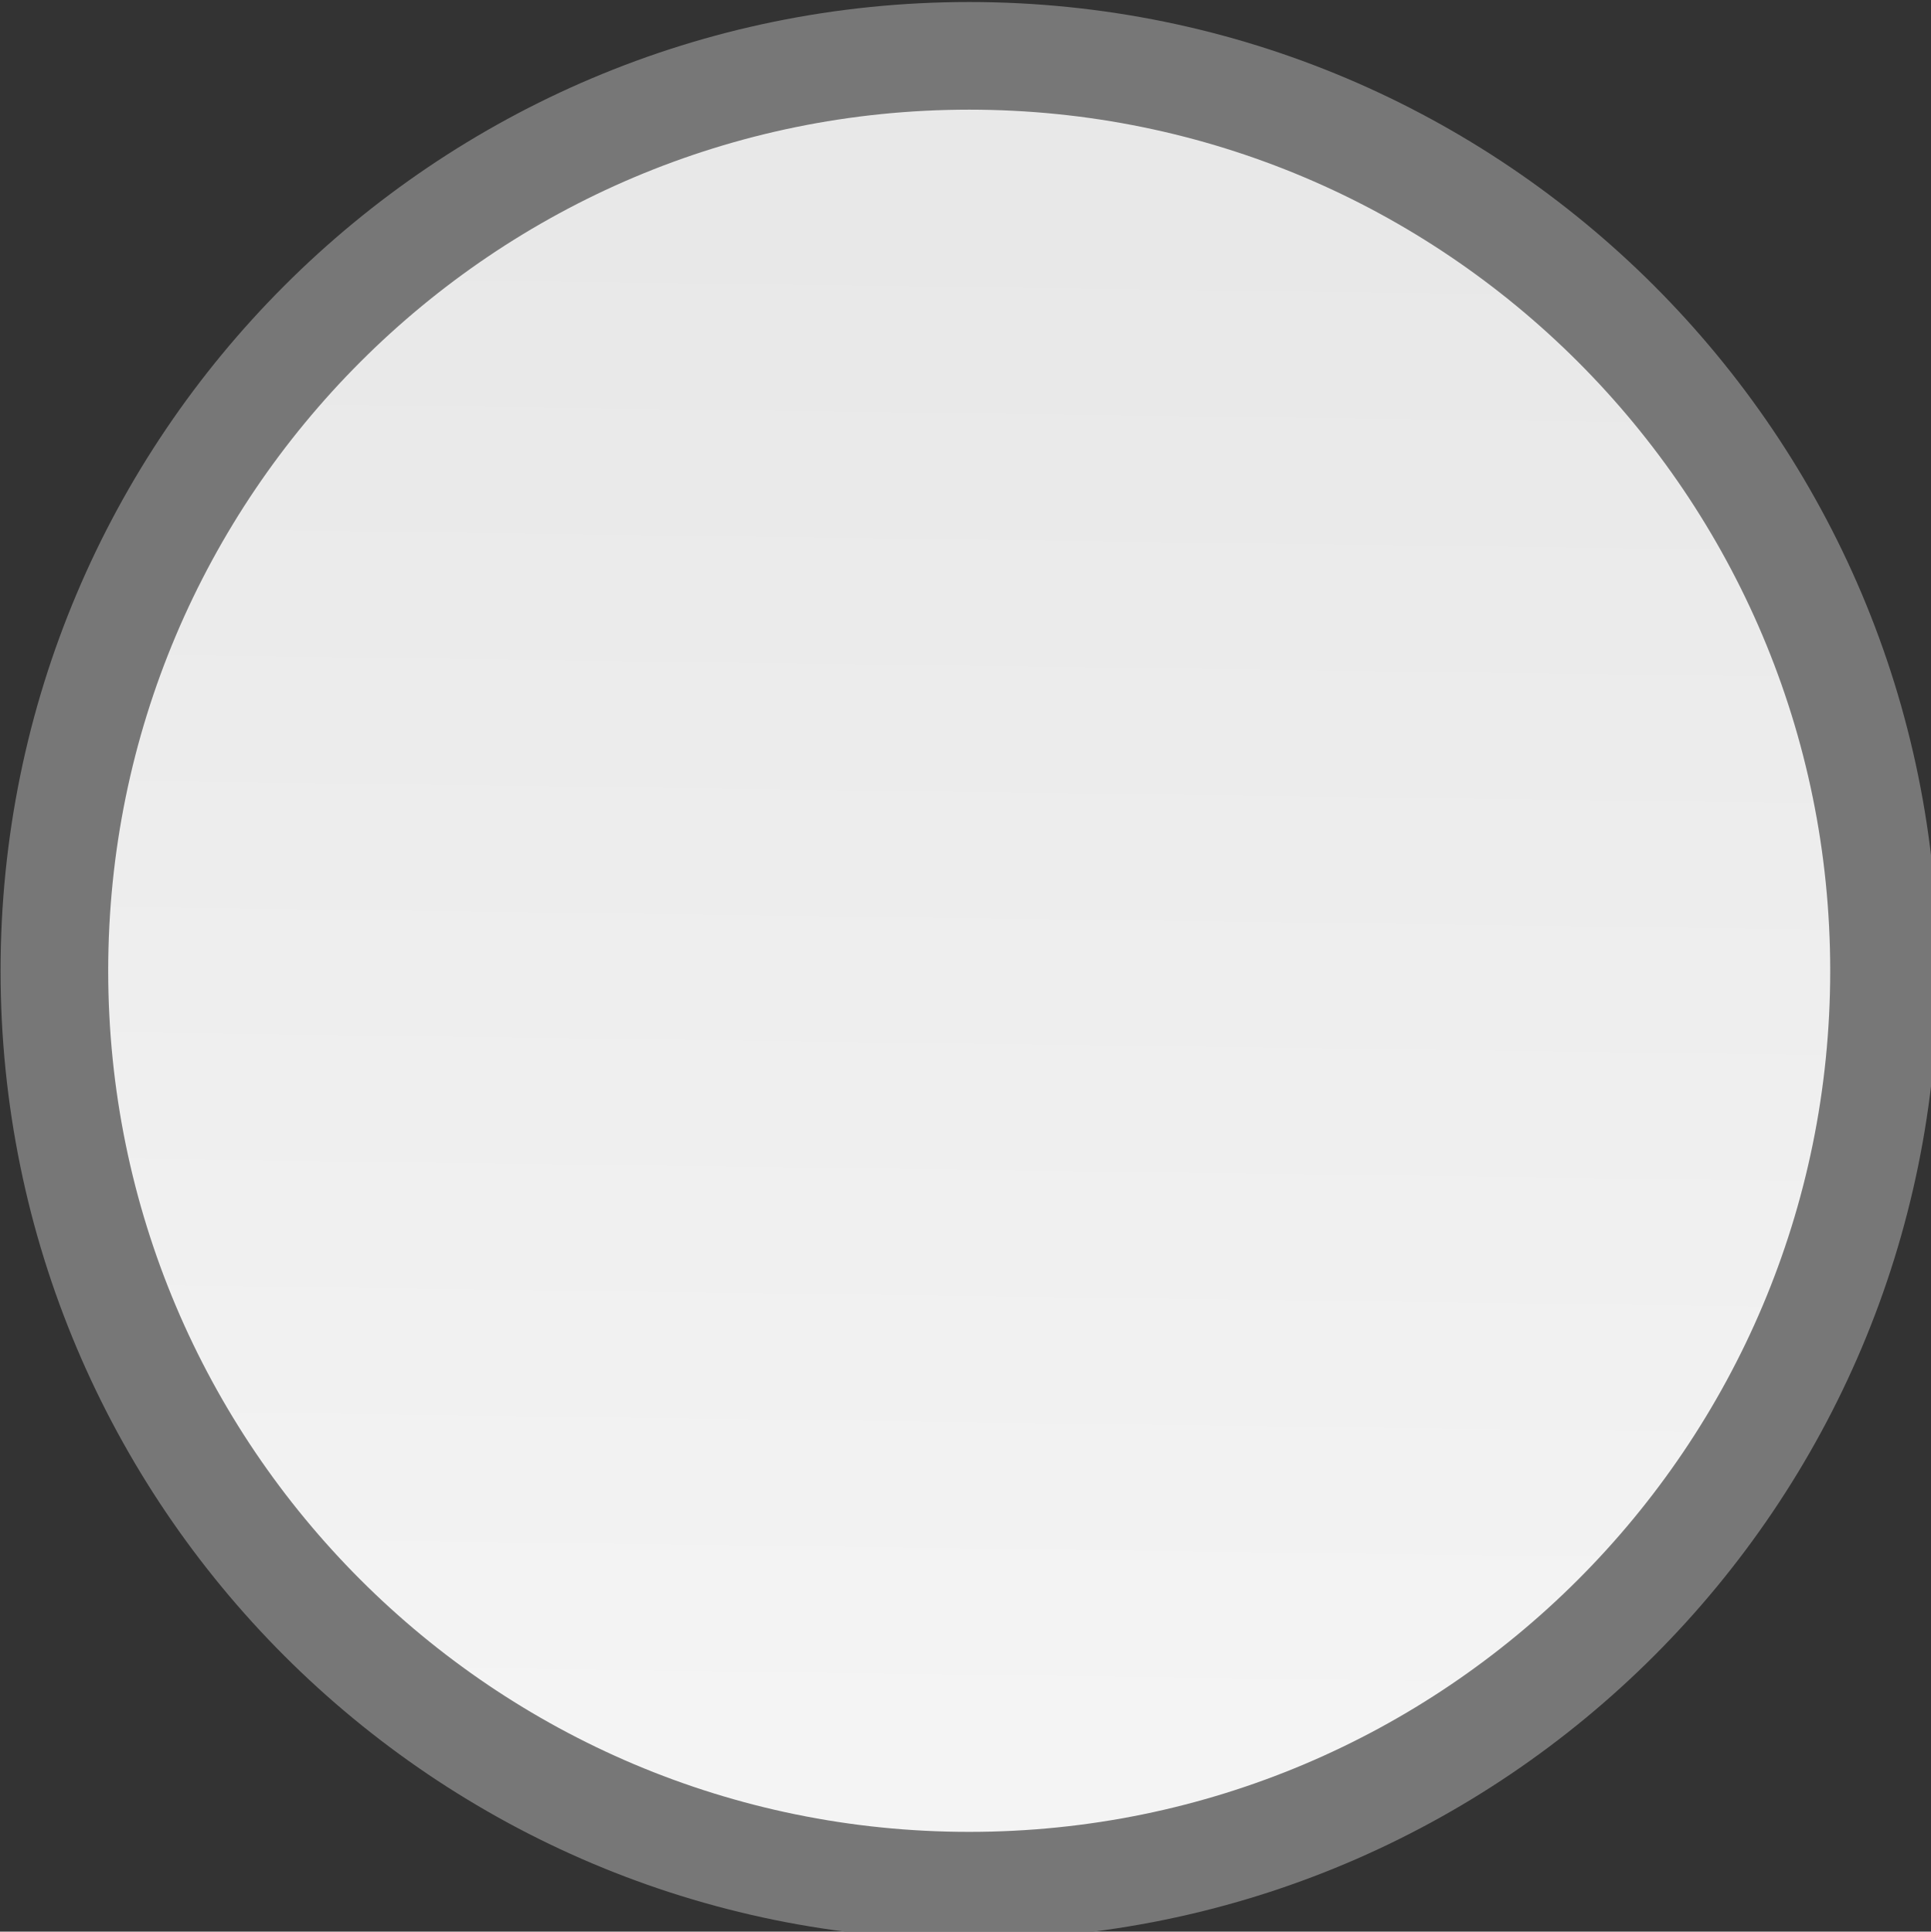 <?xml version="1.0" encoding="UTF-8" standalone="no"?>
<svg
   xmlns:dc="http://purl.org/dc/elements/1.1/"
   xmlns:cc="http://creativecommons.org/ns#"
   xmlns:rdf="http://www.w3.org/1999/02/22-rdf-syntax-ns#"
   xmlns:svg="http://www.w3.org/2000/svg"
   xmlns="http://www.w3.org/2000/svg"
   xmlns:xlink="http://www.w3.org/1999/xlink"
   xmlns:sodipodi="http://sodipodi.sourceforge.net/DTD/sodipodi-0.dtd"
   xmlns:inkscape="http://www.inkscape.org/namespaces/inkscape"
   width="17.998"
   height="18.002"
   id="svg2"
   version="1.1"
   inkscape:version="0.48.4 r9939"
   sodipodi:docname="radiobutton.svg">
  <rect width="100%" height="100%" fill="#333333" stroke="none"/>
  <sodipodi:namedview
     pagecolor="#ffffff"
     bordercolor="#666666"
     borderopacity="1"
     objecttolerance="10"
     gridtolerance="10"
     guidetolerance="10"
     inkscape:pageopacity="0"
     inkscape:pageshadow="2"
     inkscape:window-width="1280"
     inkscape:window-height="748"
     id="namedview20"
     showgrid="false"
     fit-margin-top="0"
     fit-margin-left="0"
     fit-margin-right="0"
     fit-margin-bottom="0"
     inkscape:zoom="16"
     inkscape:cx="-2.9612507"
     inkscape:cy="10.986714"
     inkscape:window-x="0"
     inkscape:window-y="26"
     inkscape:window-maximized="1"
     inkscape:current-layer="g9" />
  <defs
     id="defs4">
    <linearGradient
       id="linearGradient3776">
      <stop
         style="stop-color:#f4f4f4;stop-opacity:1;"
         offset="0"
         id="stop3778" />
      <stop
         style="stop-color:#e8e8e8;stop-opacity:1;"
         offset="1"
         id="stop3780" />
    </linearGradient>
    <linearGradient
       id="linearGradient3768">
      <stop
         style="stop-color:#ffffff;stop-opacity:1;"
         offset="0"
         id="stop3770" />
      <stop
         style="stop-color:#ffffff;stop-opacity:0;"
         offset="1"
         id="stop3772" />
    </linearGradient>
    <linearGradient
       id="linearGradient3780">
      <stop
         style="stop-color:#1862af;stop-opacity:1;"
         offset="0"
         id="stop3782" />
      <stop
         style="stop-color:#0b2e52;stop-opacity:1;"
         offset="1"
         id="stop3784" />
    </linearGradient>
    <linearGradient
       id="linearGradient3760">
      <stop
         style="stop-color:#515151;stop-opacity:1;"
         offset="0"
         id="stop3762" />
      <stop
         style="stop-color:#292929;stop-opacity:1;"
         offset="1"
         id="stop3764" />
    </linearGradient>
    <filter
       id="filter4352"
       color-interpolation-filters="sRGB">
      <feGaussianBlur
         id="feGaussianBlur4354"
         stdDeviation="4.506" />
    </filter>
    <linearGradient
       inkscape:collect="always"
       xlink:href="#linearGradient3780"
       id="linearGradient3790"
       x1="105.174"
       y1="65.973"
       x2="107.86"
       y2="166.592"
       gradientUnits="userSpaceOnUse" />
    <linearGradient
       inkscape:collect="always"
       xlink:href="#linearGradient3776"
       id="linearGradient3782"
       x1="88.564"
       y1="182.819"
       x2="90.145"
       y2="64.275"
       gradientUnits="userSpaceOnUse" />
  </defs>
  <g
     id="g9"
     transform="matrix(0.119,0,0,0.119,-1.631,-5.561)">
    <title
       id="title11">Layer 1</title>
    <path
       stroke-miterlimit="4"
       id="path4346"
       d="m 161.271,122.757 c 0,39.573 -32.08,71.653 -71.653,71.653 -39.573,0 -71.653,-32.08 -71.653,-71.653 0,-39.573 32.08,-71.653 71.653,-71.653 39.573,0 71.653,32.08 71.653,71.653 z"
       inkscape:connector-curvature="0"
       style="fill:url(#linearGradient3782);fill-opacity:1;fill-rule:nonzero;stroke:#777777;stroke-width:8.43;stroke-linecap:round;stroke-linejoin:round;stroke-miterlimit:4;stroke-opacity:1;stroke-dasharray:none;stroke-dashoffset:0" />
    <path
       stroke-miterlimit="4"
       d="m 189.861,104.841 c 0,46.582 -37.762,84.344 -84.344,84.344 -46.582,0 -84.344,-37.762 -84.344,-84.344 0,-46.582 37.762,-84.344 84.344,-84.344 46.582,0 84.344,37.762 84.344,84.344 z"
       id="path4337"
       inkscape:connector-curvature="0"
       style="fill:none;stroke:#c2dda7;stroke-width:12;stroke-linecap:round;stroke-linejoin:round;stroke-miterlimit:4;stroke-opacity:0;stroke-dashoffset:0" />
    <g
       transform="matrix(0.186,0,0,0.186,-2198.53,-1179.12)"
       id="g18353"
       style="fill-rule:evenodd" />
    <g
       transform="matrix(0.186,0,0,0.186,-2198.53,-1179.12)"
       id="g18355"
       style="fill-rule:evenodd" />
    <g
       transform="matrix(0.186,0,0,0.186,-2198.53,-1179.12)"
       id="g18357"
       style="fill-rule:evenodd" />
    <g
       transform="matrix(0.186,0,0,0.186,-2198.53,-1179.12)"
       id="g18359"
       style="fill-rule:evenodd" />
  </g>
</svg>
